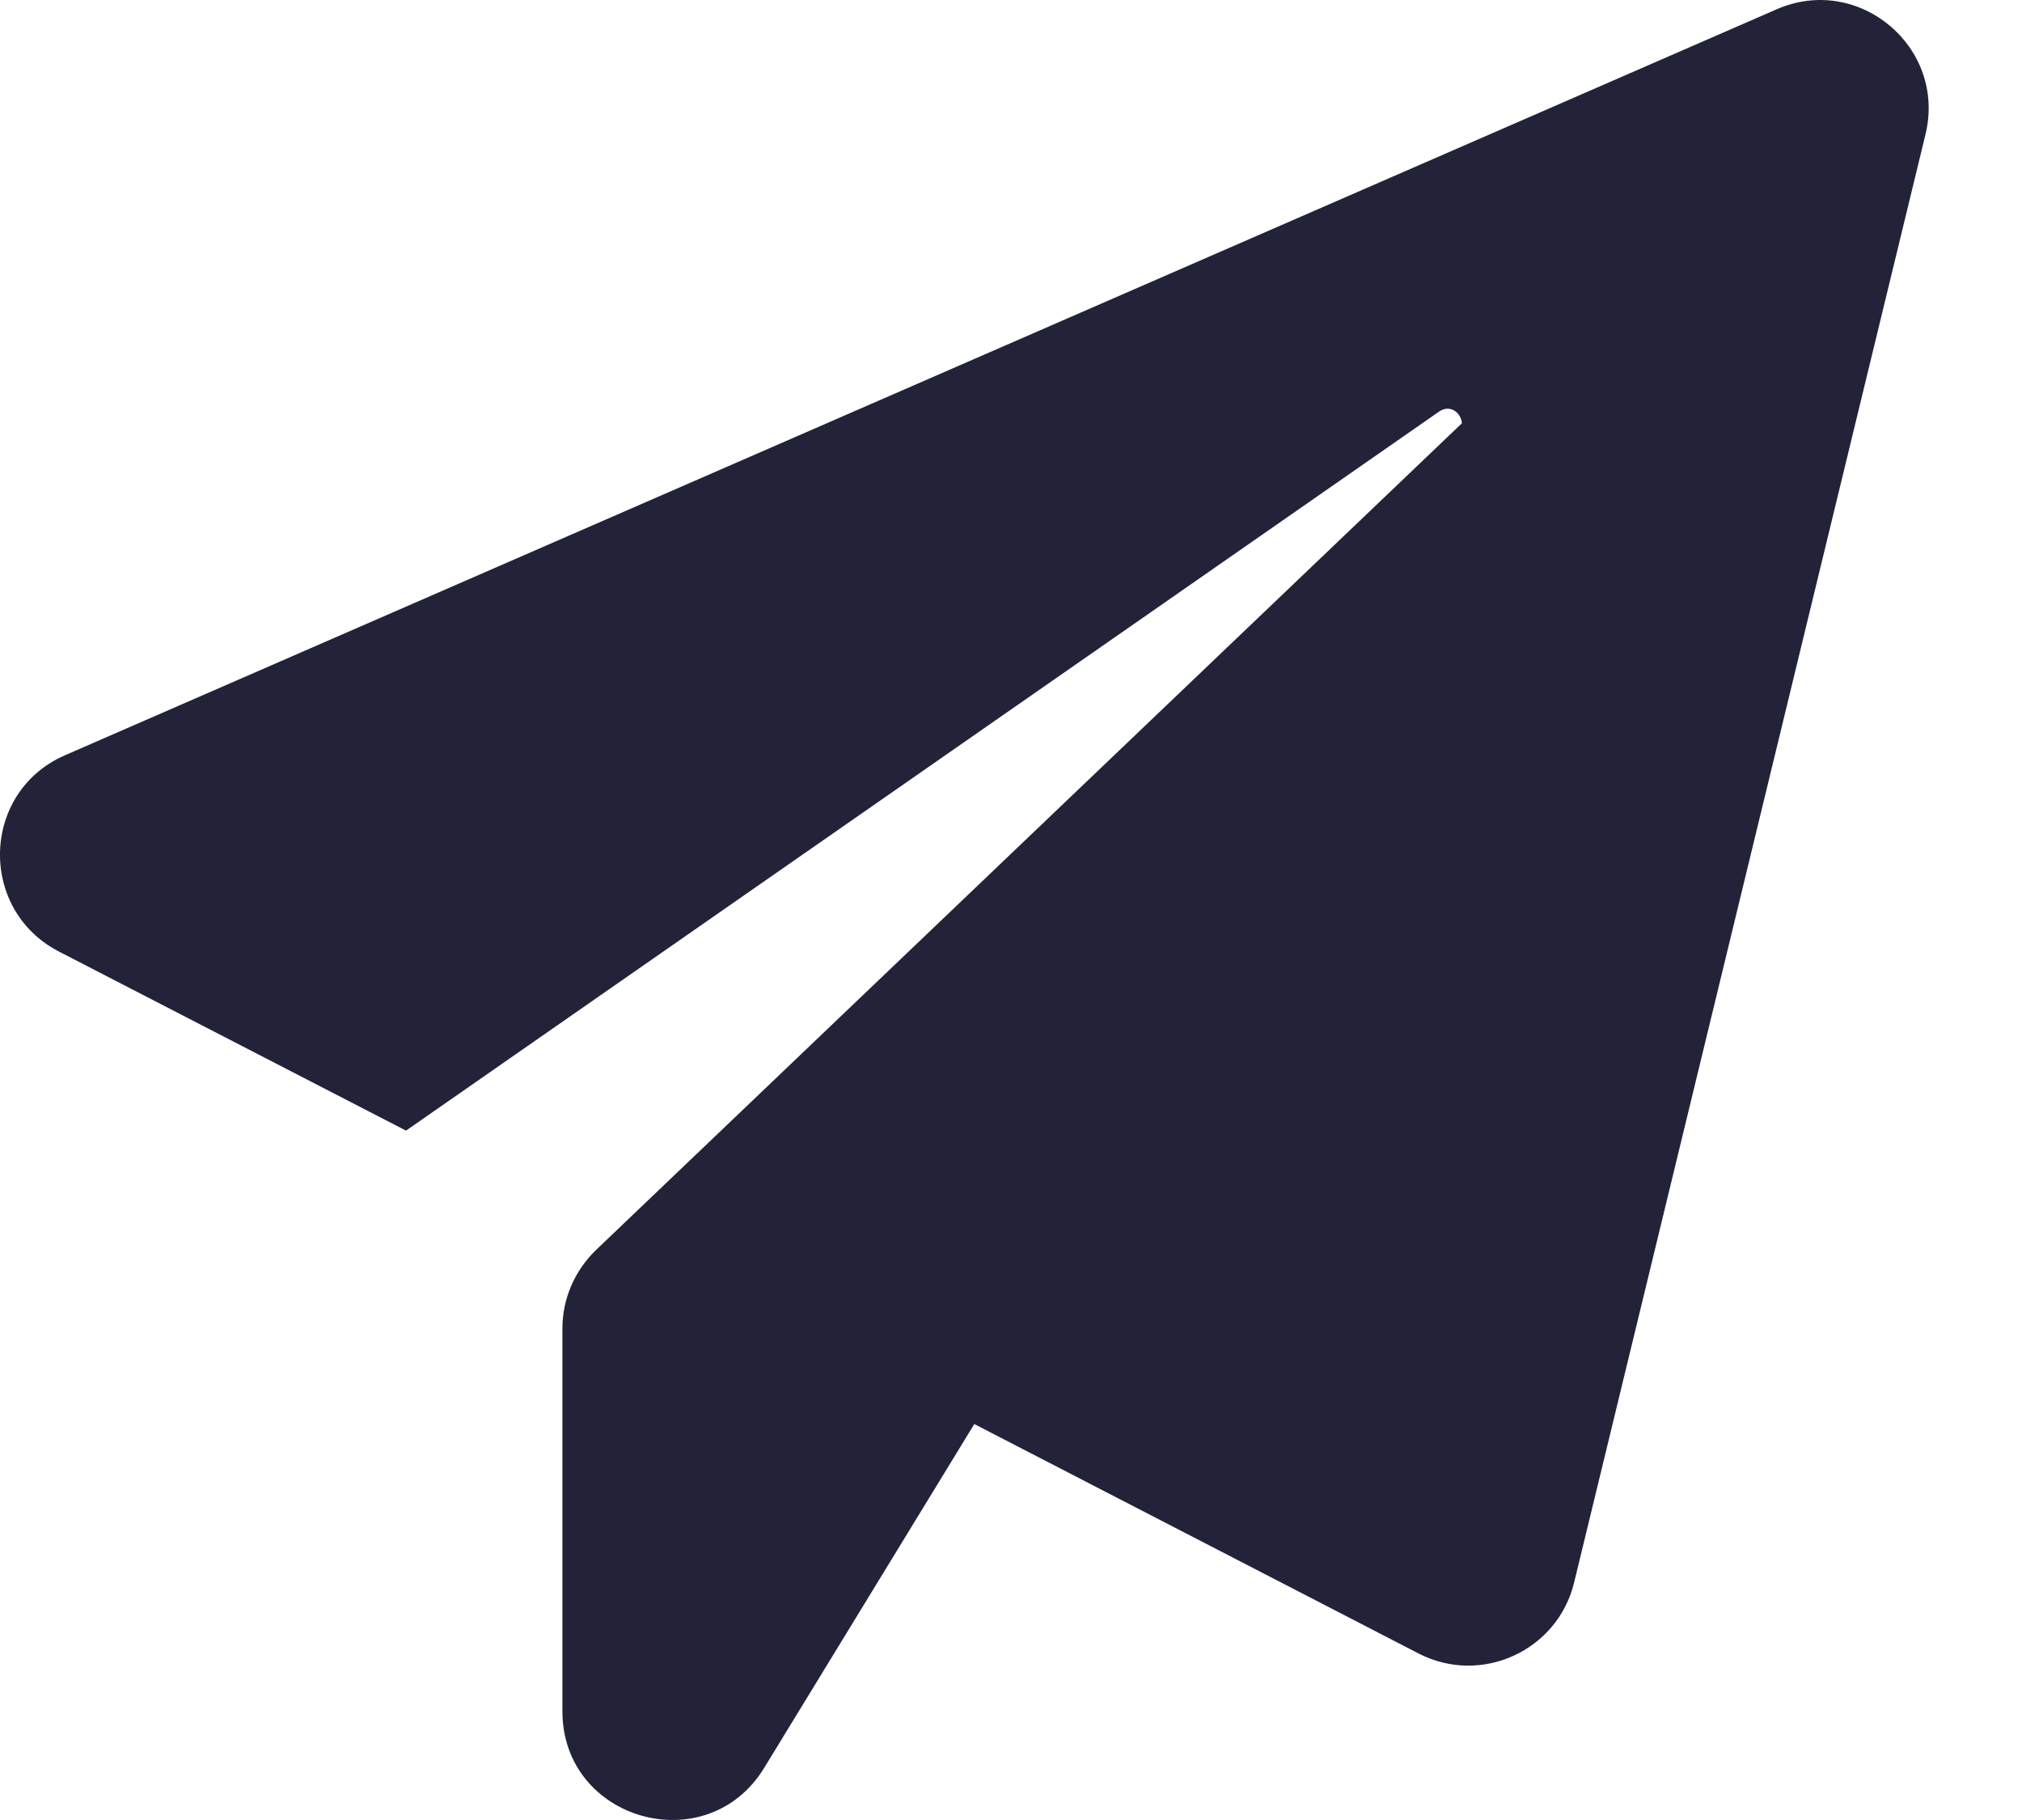 <svg width="20" height="18" viewBox="0 0 20 18" fill="none" xmlns="http://www.w3.org/2000/svg">
<path d="M19.045 1.331L15.57 15.651C15.407 16.326 14.651 16.673 14.031 16.353L9.637 14.084L7.559 17.484C6.993 18.41 5.563 18.008 5.563 16.925V13.137C5.563 12.844 5.685 12.565 5.897 12.361L14.46 4.186C14.453 4.084 14.344 3.995 14.235 4.07L4.016 11.182L0.583 9.411C-0.221 8.995 -0.187 7.83 0.644 7.469L17.573 0.092C18.384 -0.263 19.256 0.466 19.045 1.331Z" fill="#222339"/>
</svg>

